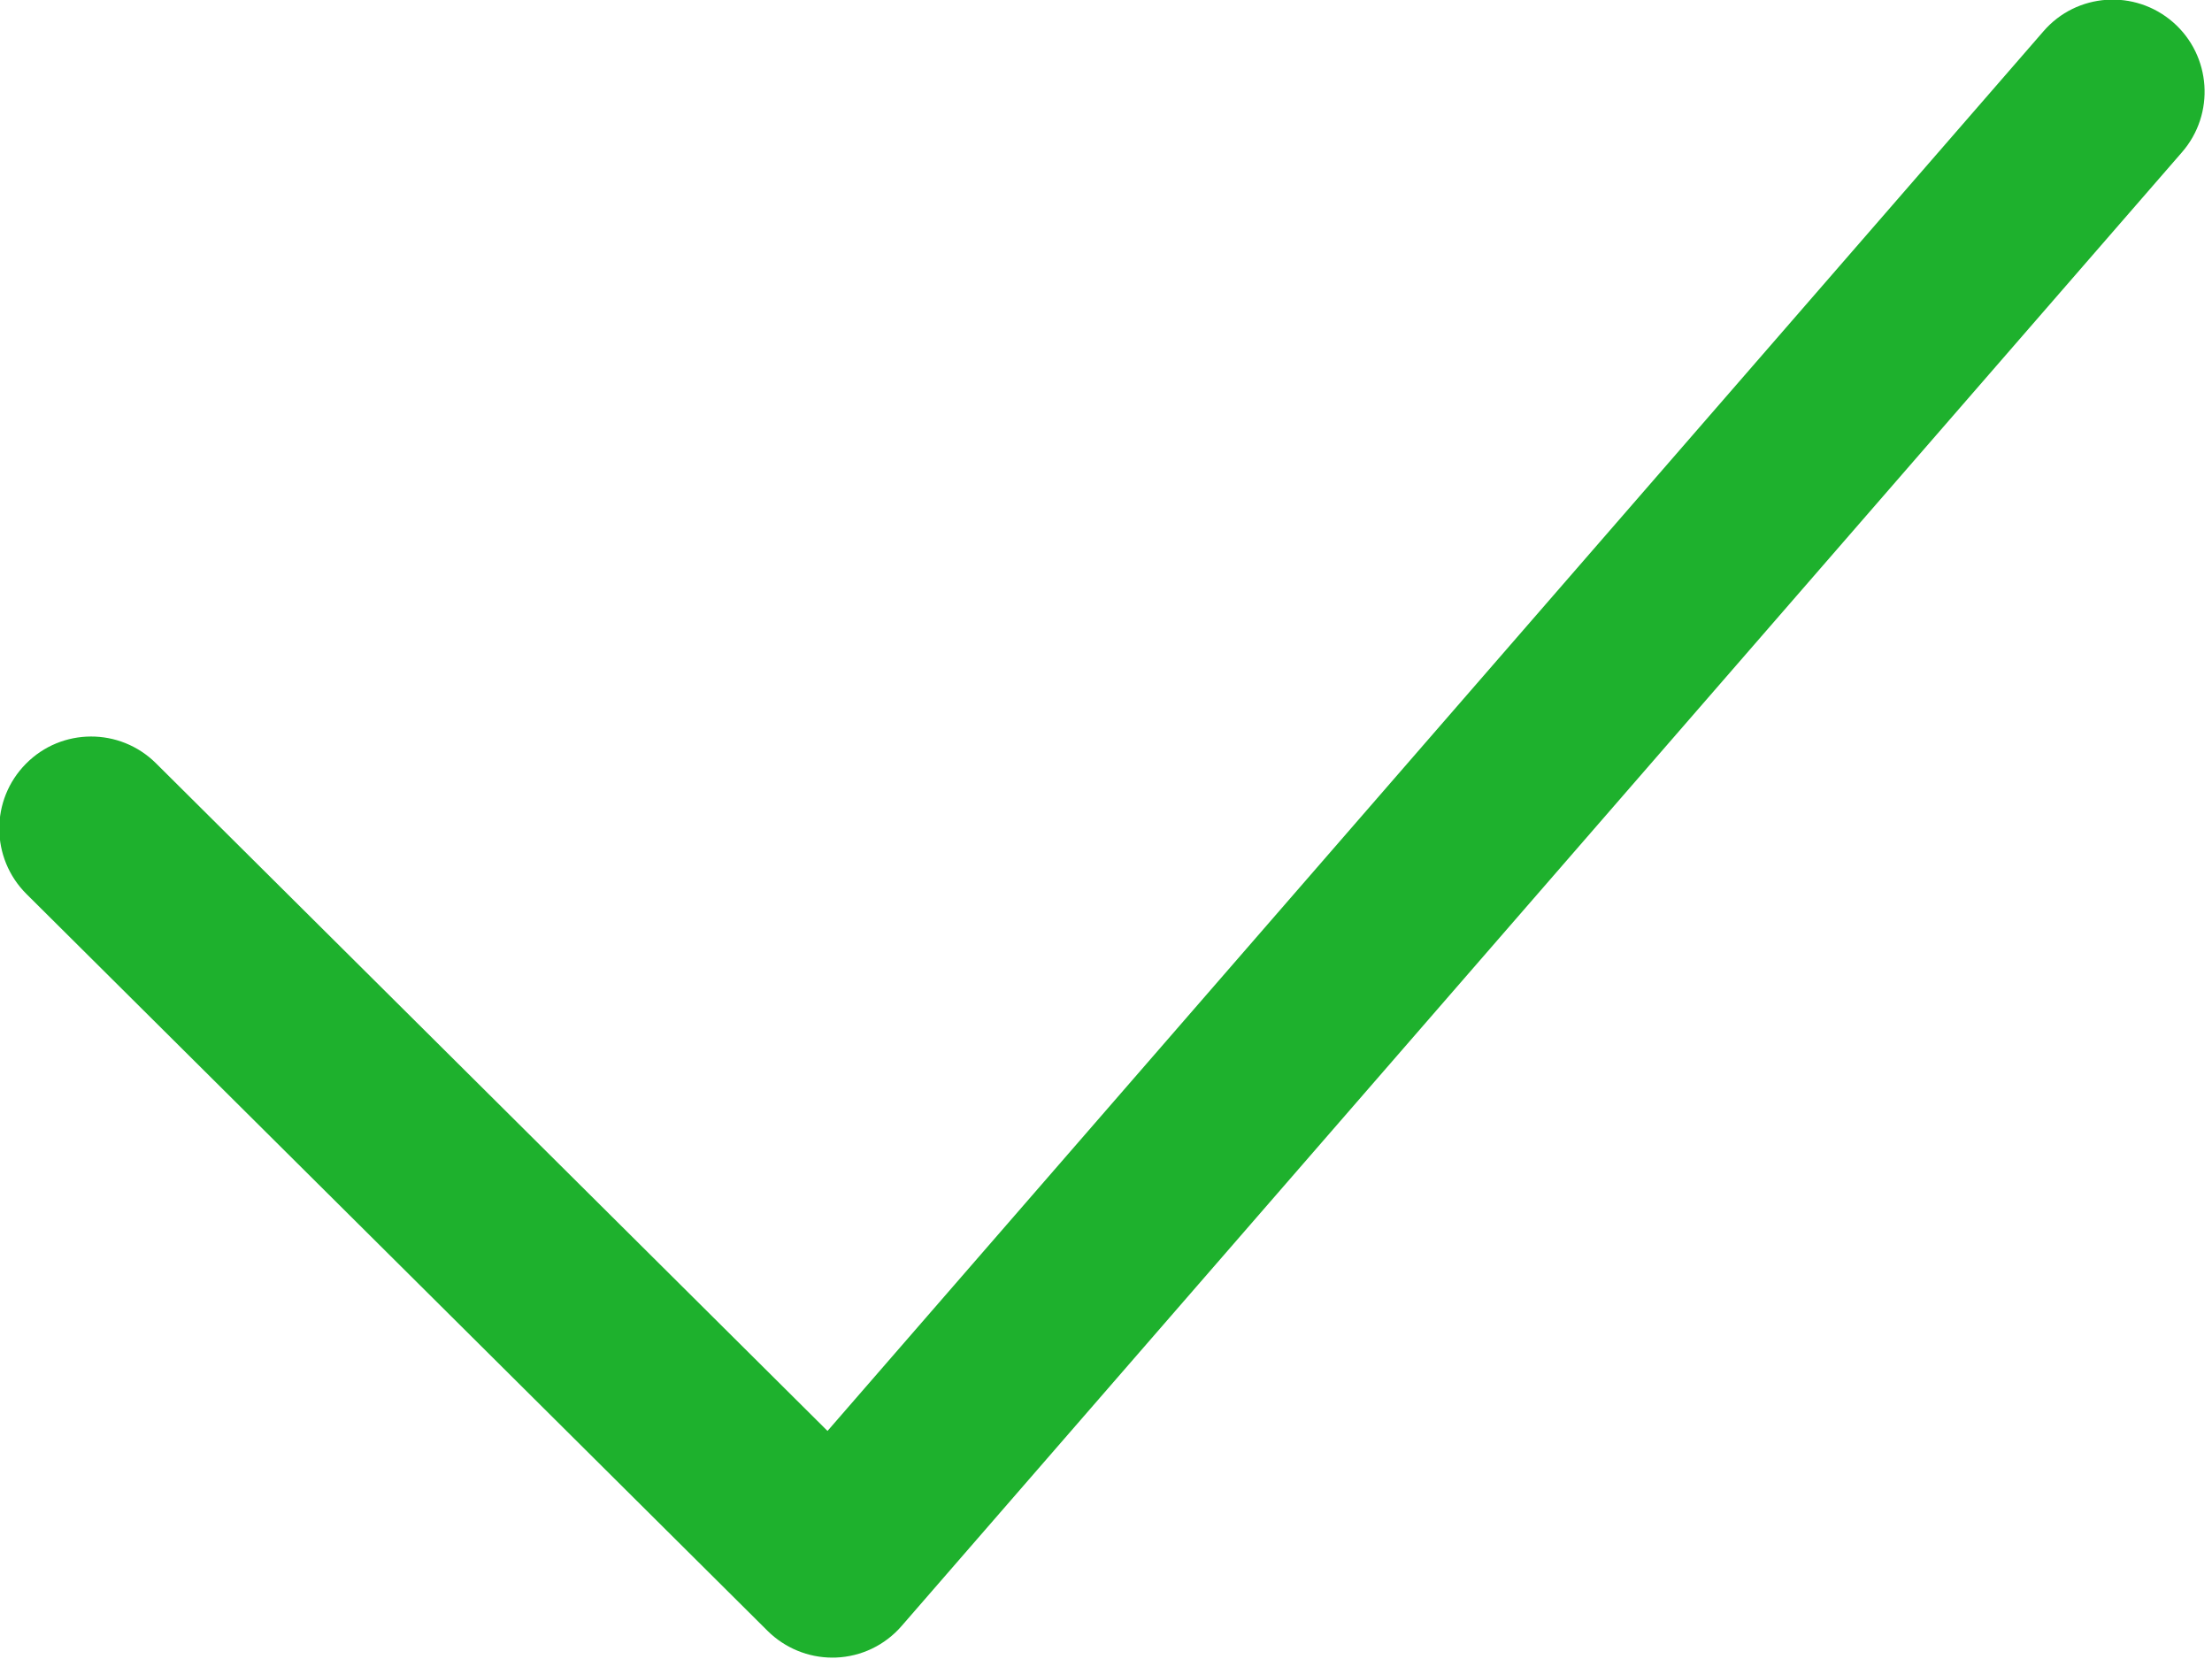 <svg width="40" height="30" viewBox="0 0 40 30" fill="none" xmlns="http://www.w3.org/2000/svg">
<path fill-rule="evenodd" clip-rule="evenodd" d="M15.052 29.975C14.614 29.975 14.194 29.801 13.882 29.493L0.479 16.167C-0.173 15.518 -0.178 14.464 0.469 13.811C1.114 13.158 2.166 13.154 2.819 13.801L14.964 25.876L36.953 0.565C37.552 -0.129 38.603 -0.202 39.297 0.403C39.988 1.007 40.06 2.06 39.457 2.753L16.305 29.402C16.003 29.751 15.573 29.957 15.114 29.974C15.093 29.975 15.073 29.975 15.052 29.975Z" fill="#1EB12D"/>
</svg>
